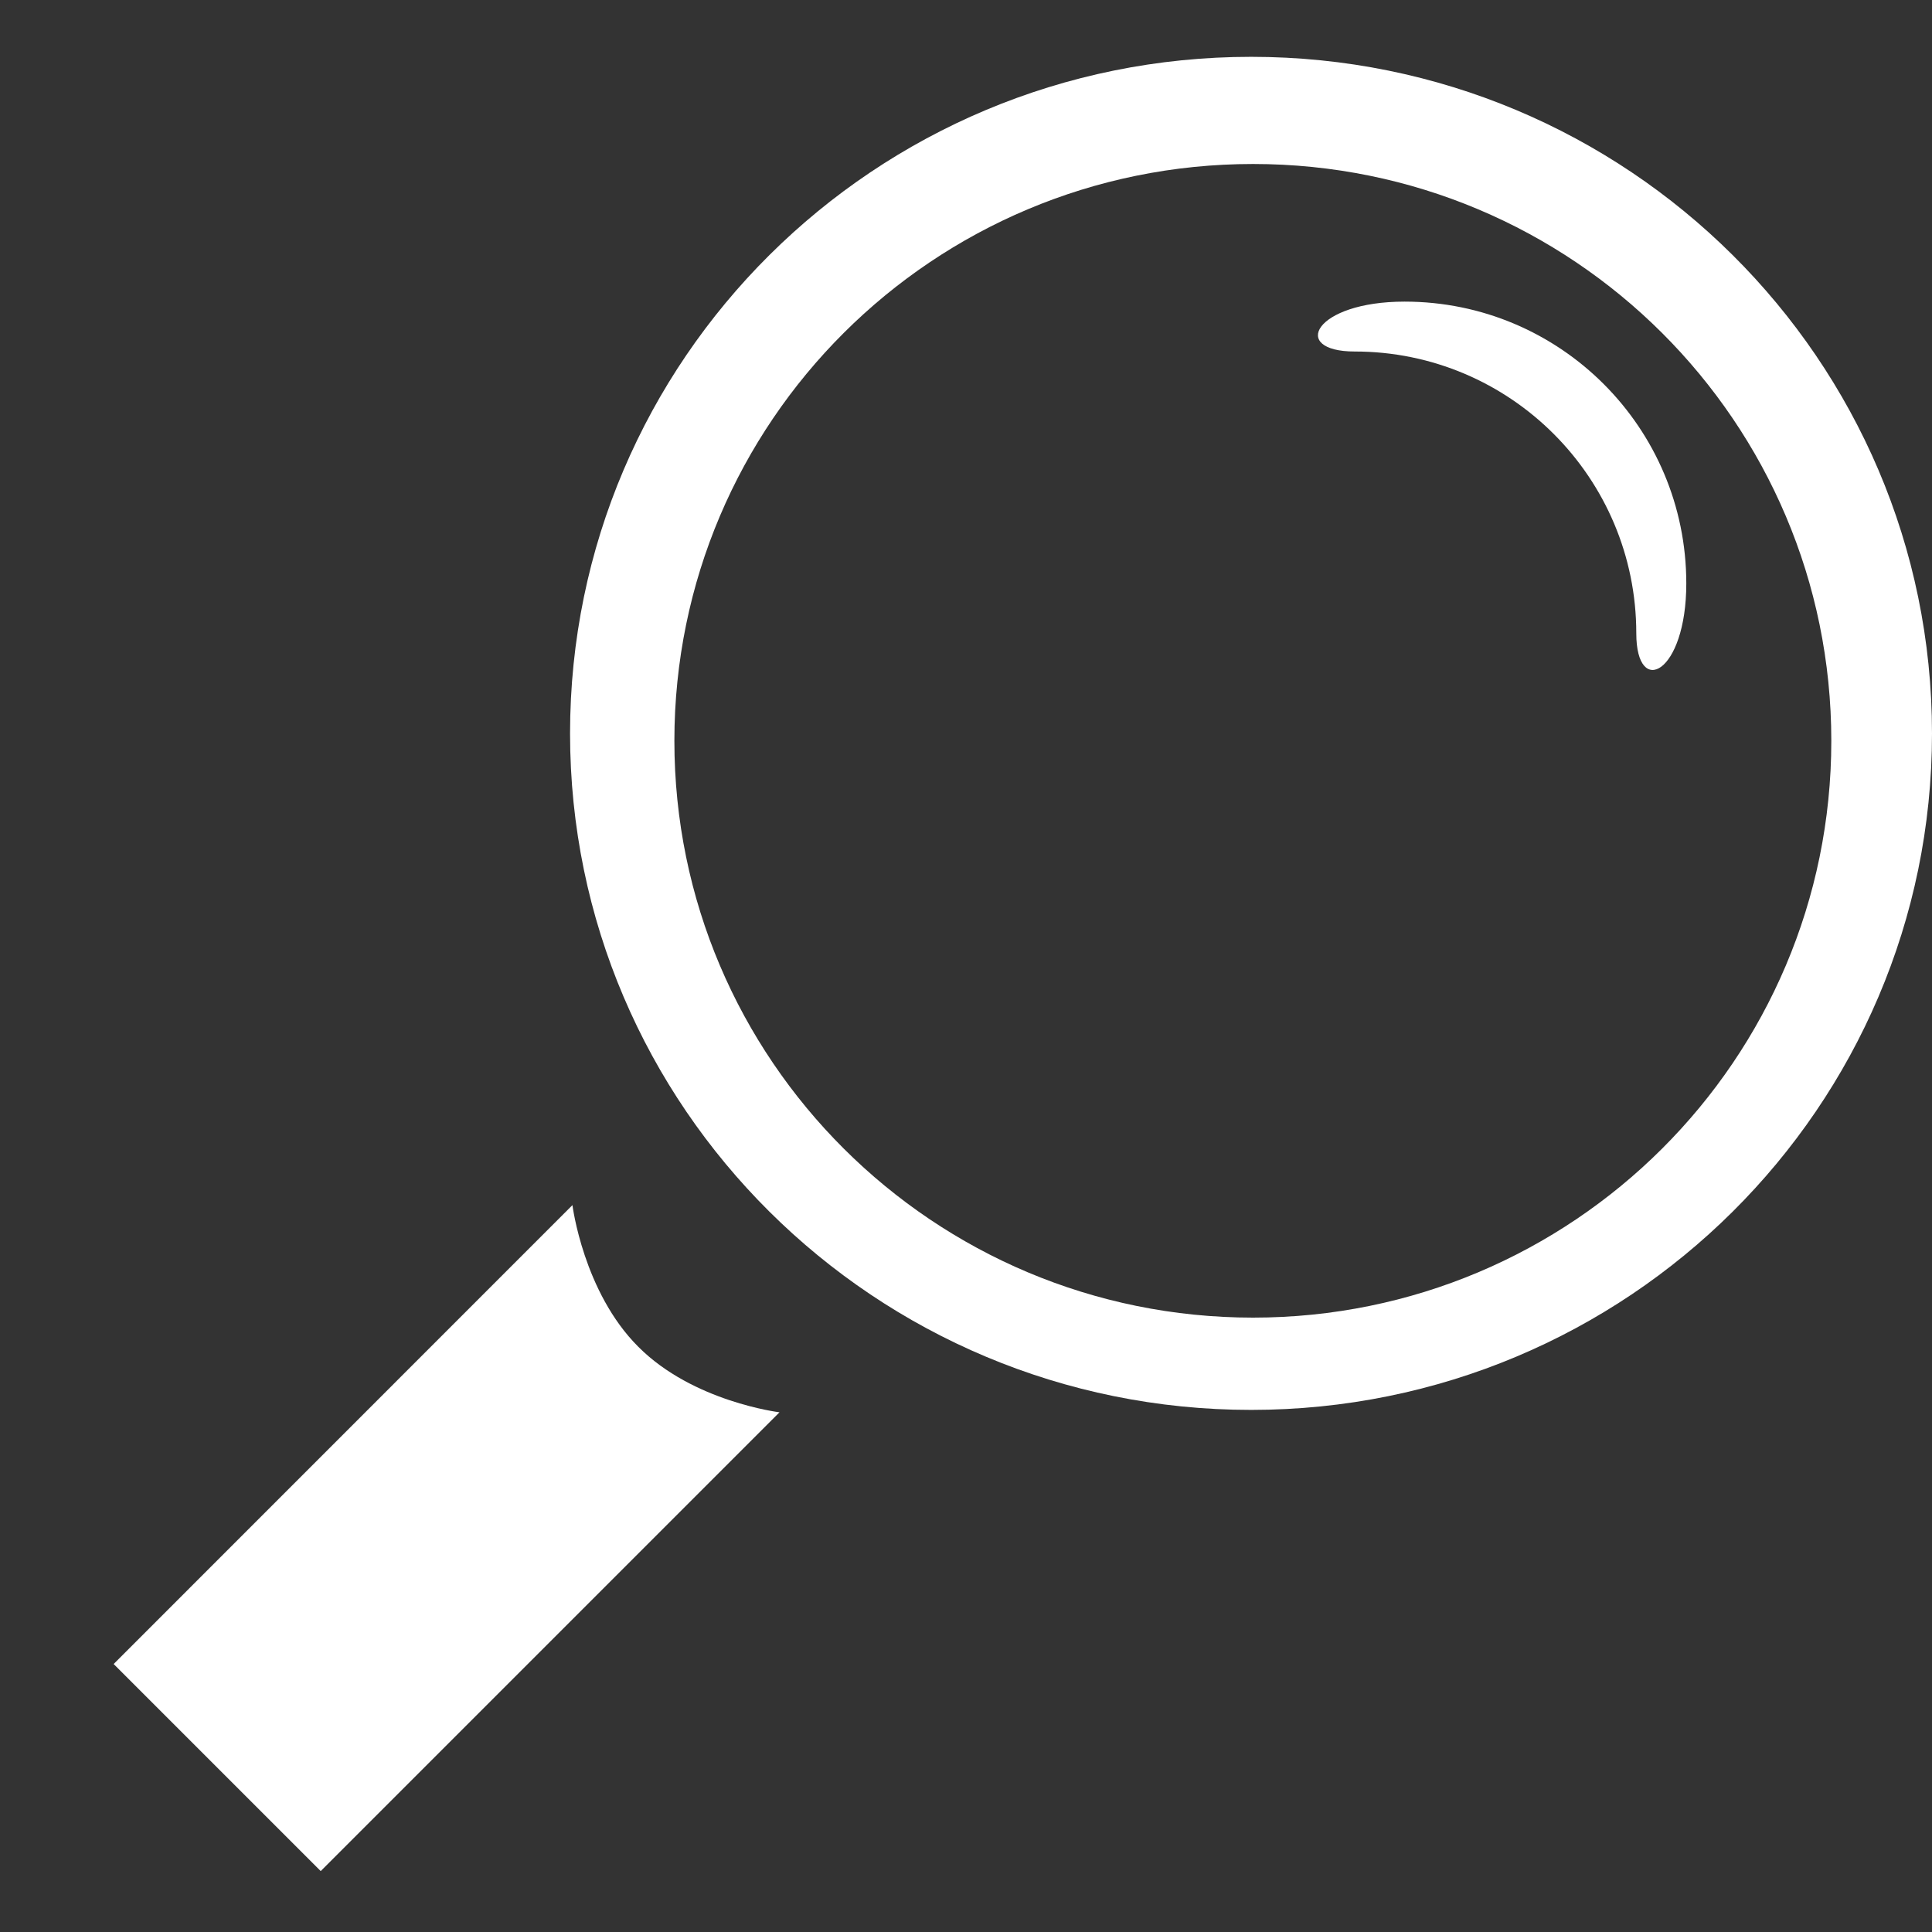 <?xml version="1.0" encoding="utf-8"?>
<!-- Uploaded to: SVG Repo, www.svgrepo.com, Generator: SVG Repo Mixer Tools -->
<svg width="800px" height="800px" viewBox="0 -0.5 17 17" version="1.1" xmlns="http://www.w3.org/2000/svg" xmlns:xlink="http://www.w3.org/1999/xlink" class="si-glyph si-glyph-magnifier">
    
    <rect x="0" y="-0.5" width="17" height="17" fill="#333333" stroke="none"/>
    
    <title>1142</title>
    
    <defs>

</defs>
    <g stroke="none" stroke-width="1" fill="none" fill-rule="evenodd">
        <g transform="translate(1, 0)" fill="#FFFFFF">
            <path d="M16,5.954 C16,2.665 13.317,0 10.009,0 C6.698,0 4.016,2.665 4.016,5.954 C4.016,9.241 6.699,11.906 10.009,11.906 C13.317,11.906 16,9.241 16,5.954 L16,5.954 Z M4.934,6.019 C4.934,3.213 7.213,0.943 10.026,0.943 C12.837,0.943 15.114,3.214 15.114,6.019 C15.114,8.823 12.837,11.094 10.026,11.094 C7.213,11.094 4.934,8.822 4.934,6.019 L4.934,6.019 Z" class="si-glyph-fill">

</path>
            <path d="M1.822,15.964 L0,14.142 L4.037,10.104 C4.037,10.104 4.133,10.869 4.617,11.351 C5.099,11.835 5.859,11.927 5.859,11.927 L1.822,15.964 L1.822,15.964 Z" class="si-glyph-fill">

</path>
            <path d="M13.398,5.073 C13.398,5.645 13.838,5.429 13.838,4.634 C13.838,3.264 12.729,2.154 11.359,2.154 C10.562,2.154 10.347,2.593 10.92,2.593 C12.29,2.593 13.398,3.704 13.398,5.073 L13.398,5.073 Z" class="si-glyph-fill">

</path>
        </g>
    </g>
</svg> 